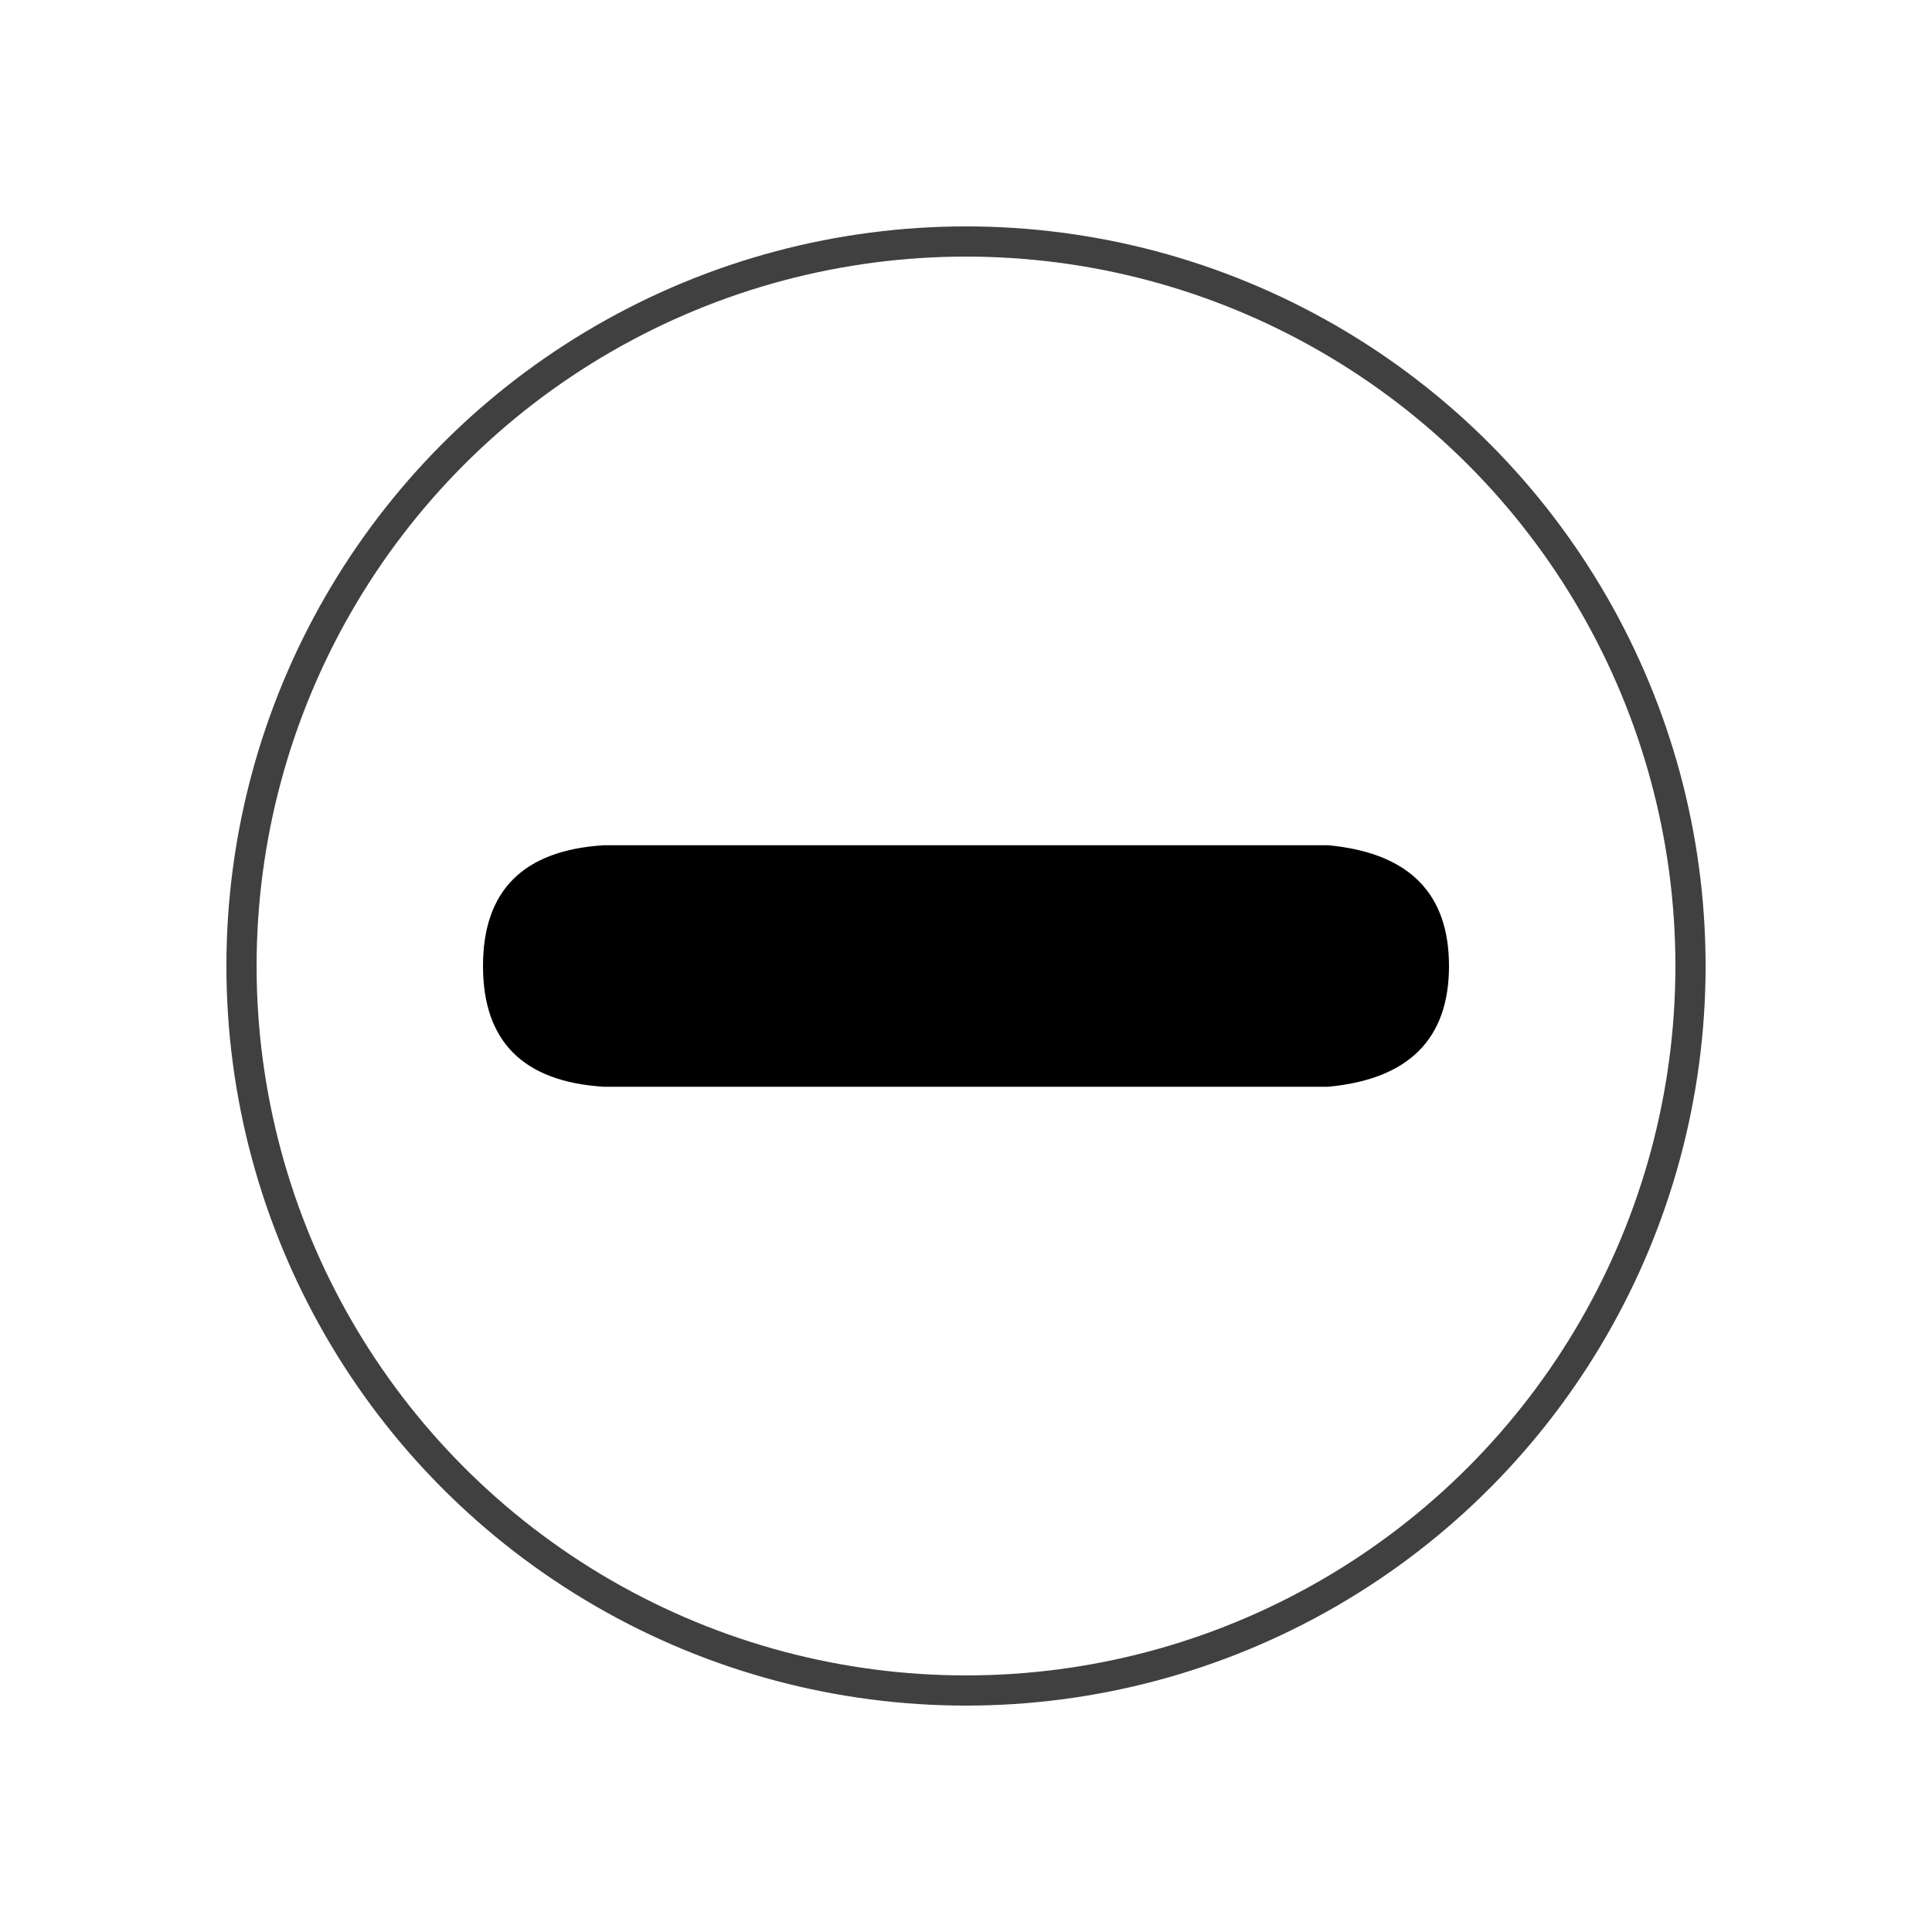 <?xml version="1.0" encoding="UTF-8" standalone="no"?><svg xmlns="http://www.w3.org/2000/svg" xmlns:xlink="http://www.w3.org/1999/xlink" style="isolation:isolate" viewBox="0 0 512 512" width="512pt" height="512pt"><defs><clipPath id="_clipPath_836nyH7TaxpvF6kWczdgotr8Zv5fwT40"><rect width="512" height="512"/></clipPath></defs><g clip-path="url(#_clipPath_836nyH7TaxpvF6kWczdgotr8Zv5fwT40)"><!--<mask id="_mask_cu0W35bfKiDpzIomhXRRODaE41km8B5h"><circle cx="256" cy="256" r="192" fill="none" stroke="none"/></mask>--><circle cx="256" cy="256" r="192" fill="none"/><circle cx="256" cy="256" r="192" fill="none" mask="url(#_mask_cu0W35bfKiDpzIomhXRRODaE41km8B5h)" stroke-width="8" stroke="rgb(64,64,64)" stroke-linejoin="miter" stroke-linecap="square" stroke-miterlimit="3"/><path d=" M 160 288 Q 128 286 128 256 Q 128 226 160 224 L 352 224 Q 384 227 384 256 Q 384 285 352 288 L 160 288 Z " fill="rgb(0,0,0)"/></g></svg>